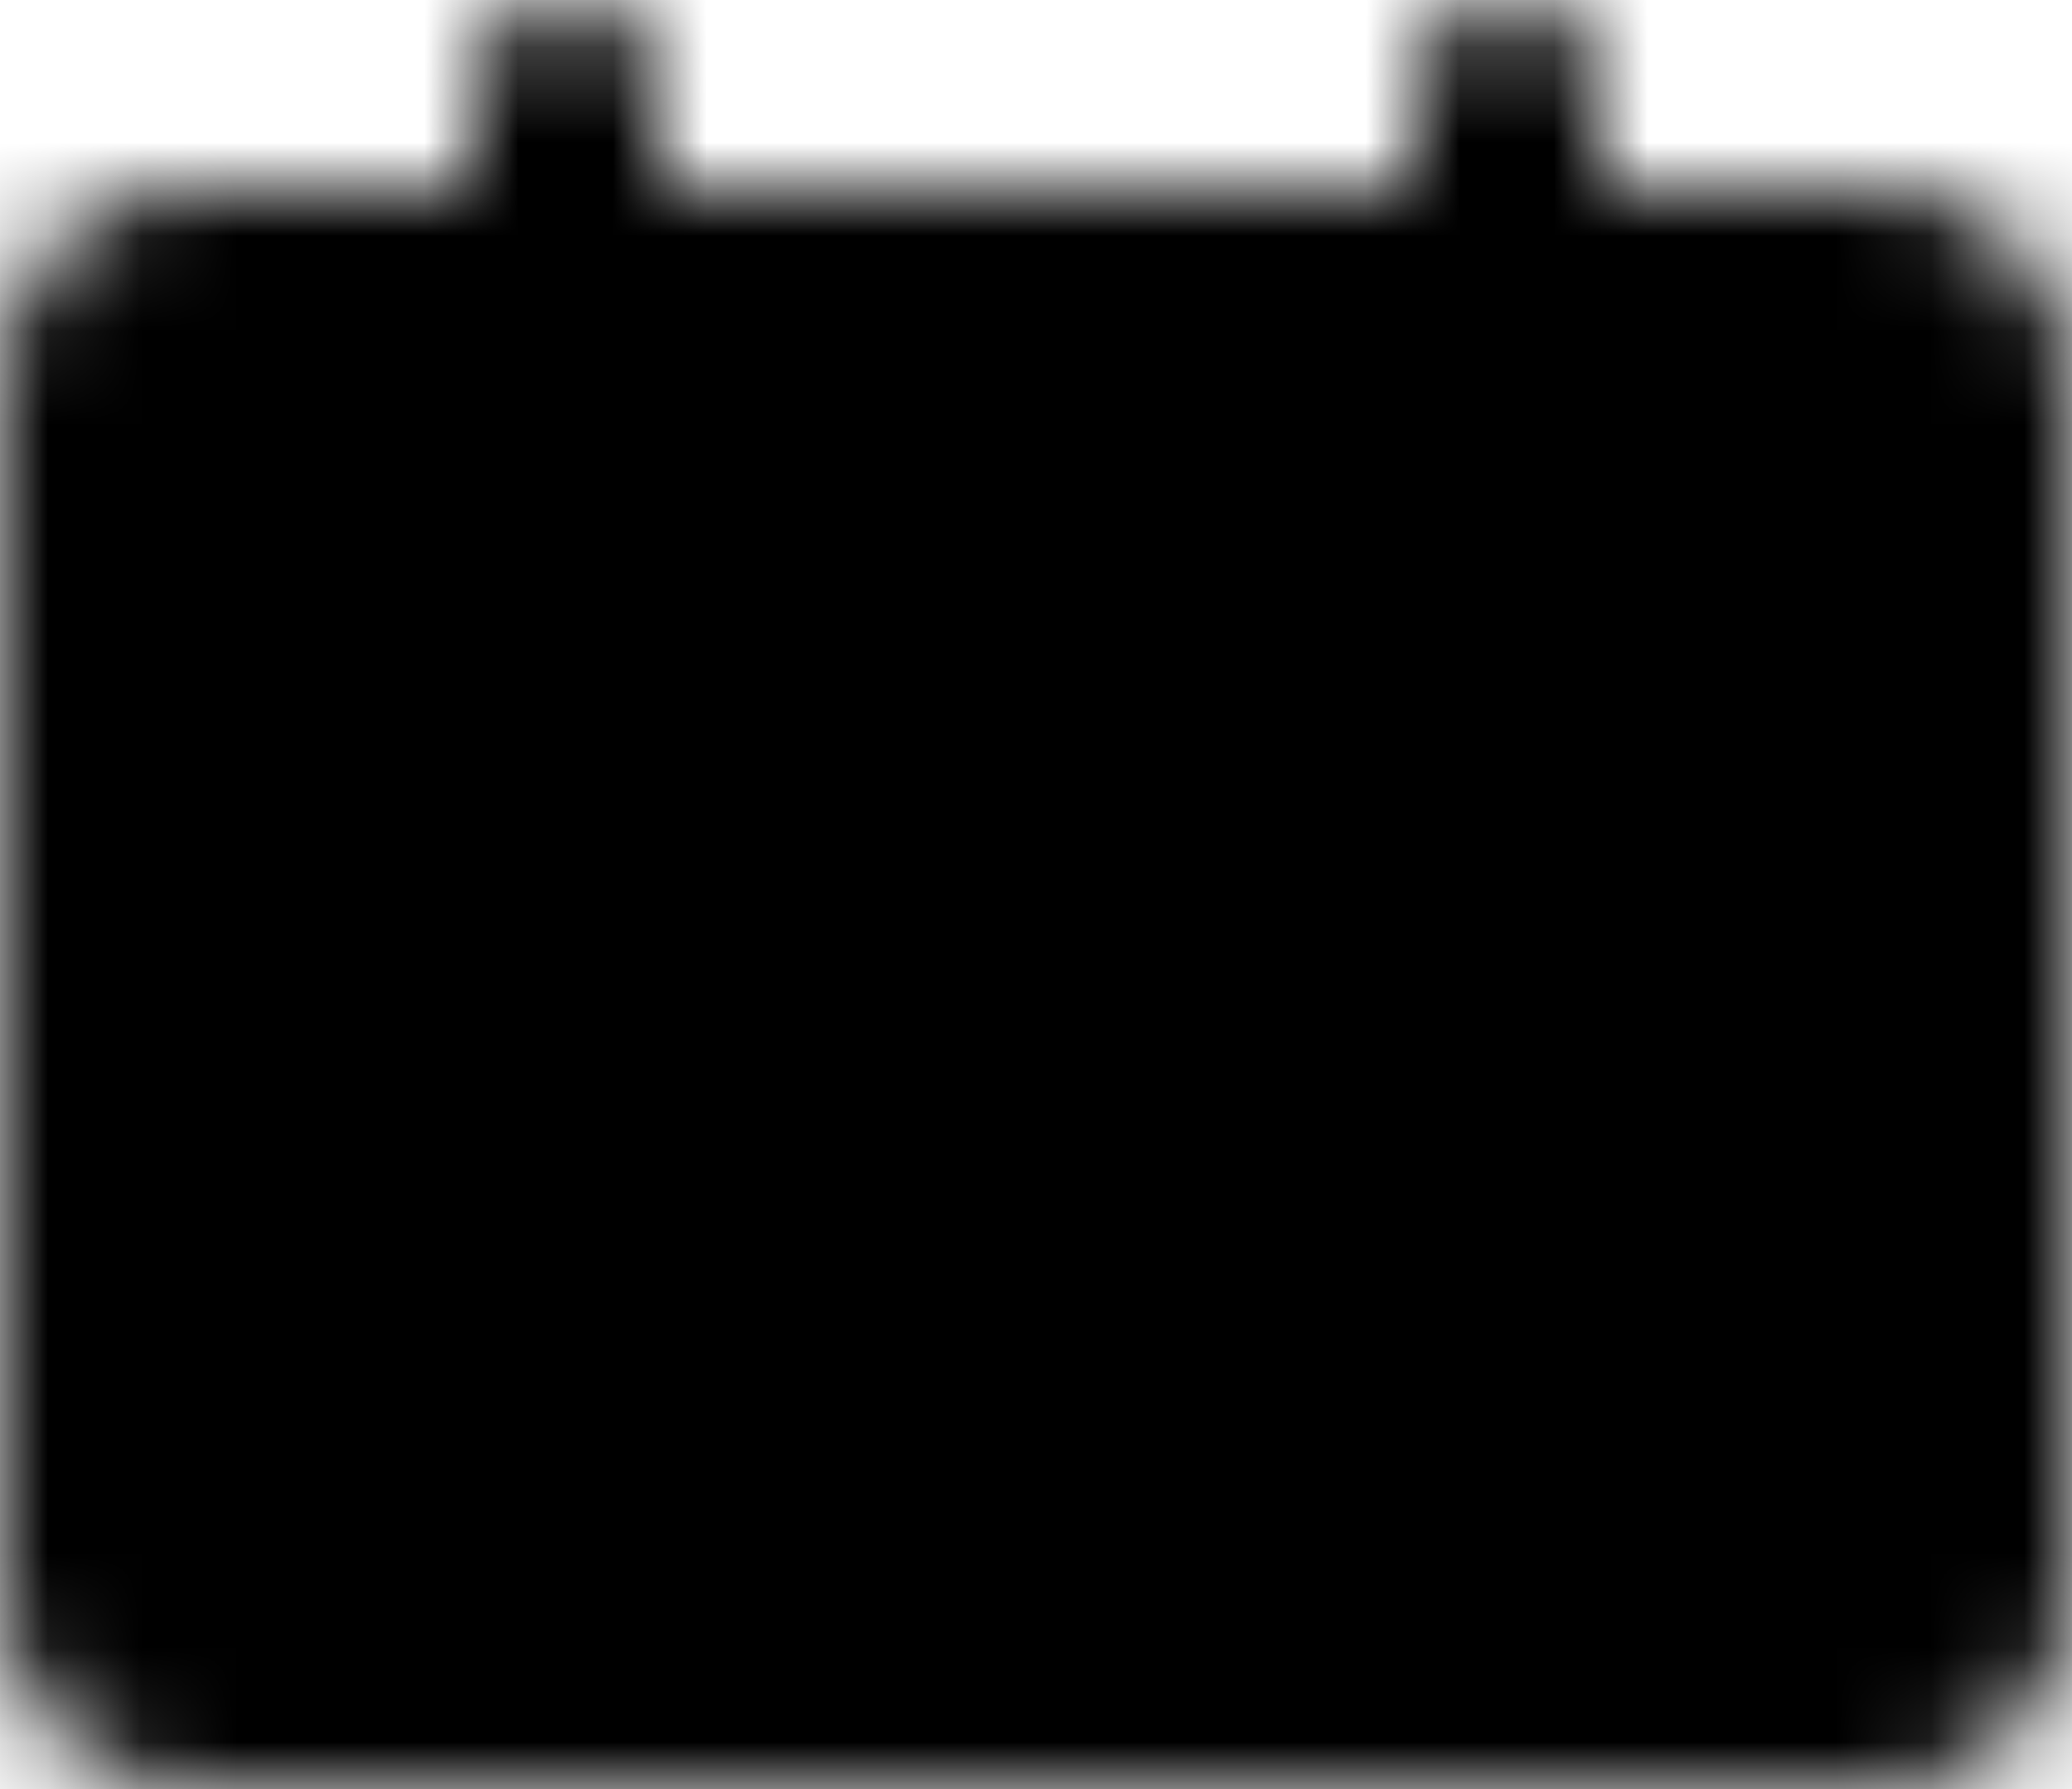 <svg width="22" height="19" viewBox="0 0 22 19" fill="none" xmlns="http://www.w3.org/2000/svg">
<mask id="mask0_440_186" style="mask-type:luminance" maskUnits="userSpaceOnUse" x="0" y="0" width="22" height="19">
<path d="M20 3H2C1.448 3 1 3.448 1 4V17C1 17.552 1.448 18 2 18H20C20.552 18 21 17.552 21 17V4C21 3.448 20.552 3 20 3Z" fill="white" stroke="white" stroke-width="2" stroke-linecap="round" stroke-linejoin="round"/>
<path d="M6 1V5" stroke="white" stroke-width="2" stroke-linecap="round"/>
<path d="M11.5 9.5H6M16 13.5H6" stroke="black" stroke-width="2" stroke-linecap="round"/>
<path d="M16 1V5" stroke="white" stroke-width="2" stroke-linecap="round"/>
</mask>
<g mask="url(#mask0_440_186)">
<path d="M-1 -2H23V22H-1V-2Z" fill="black"/>
</g>
</svg>

